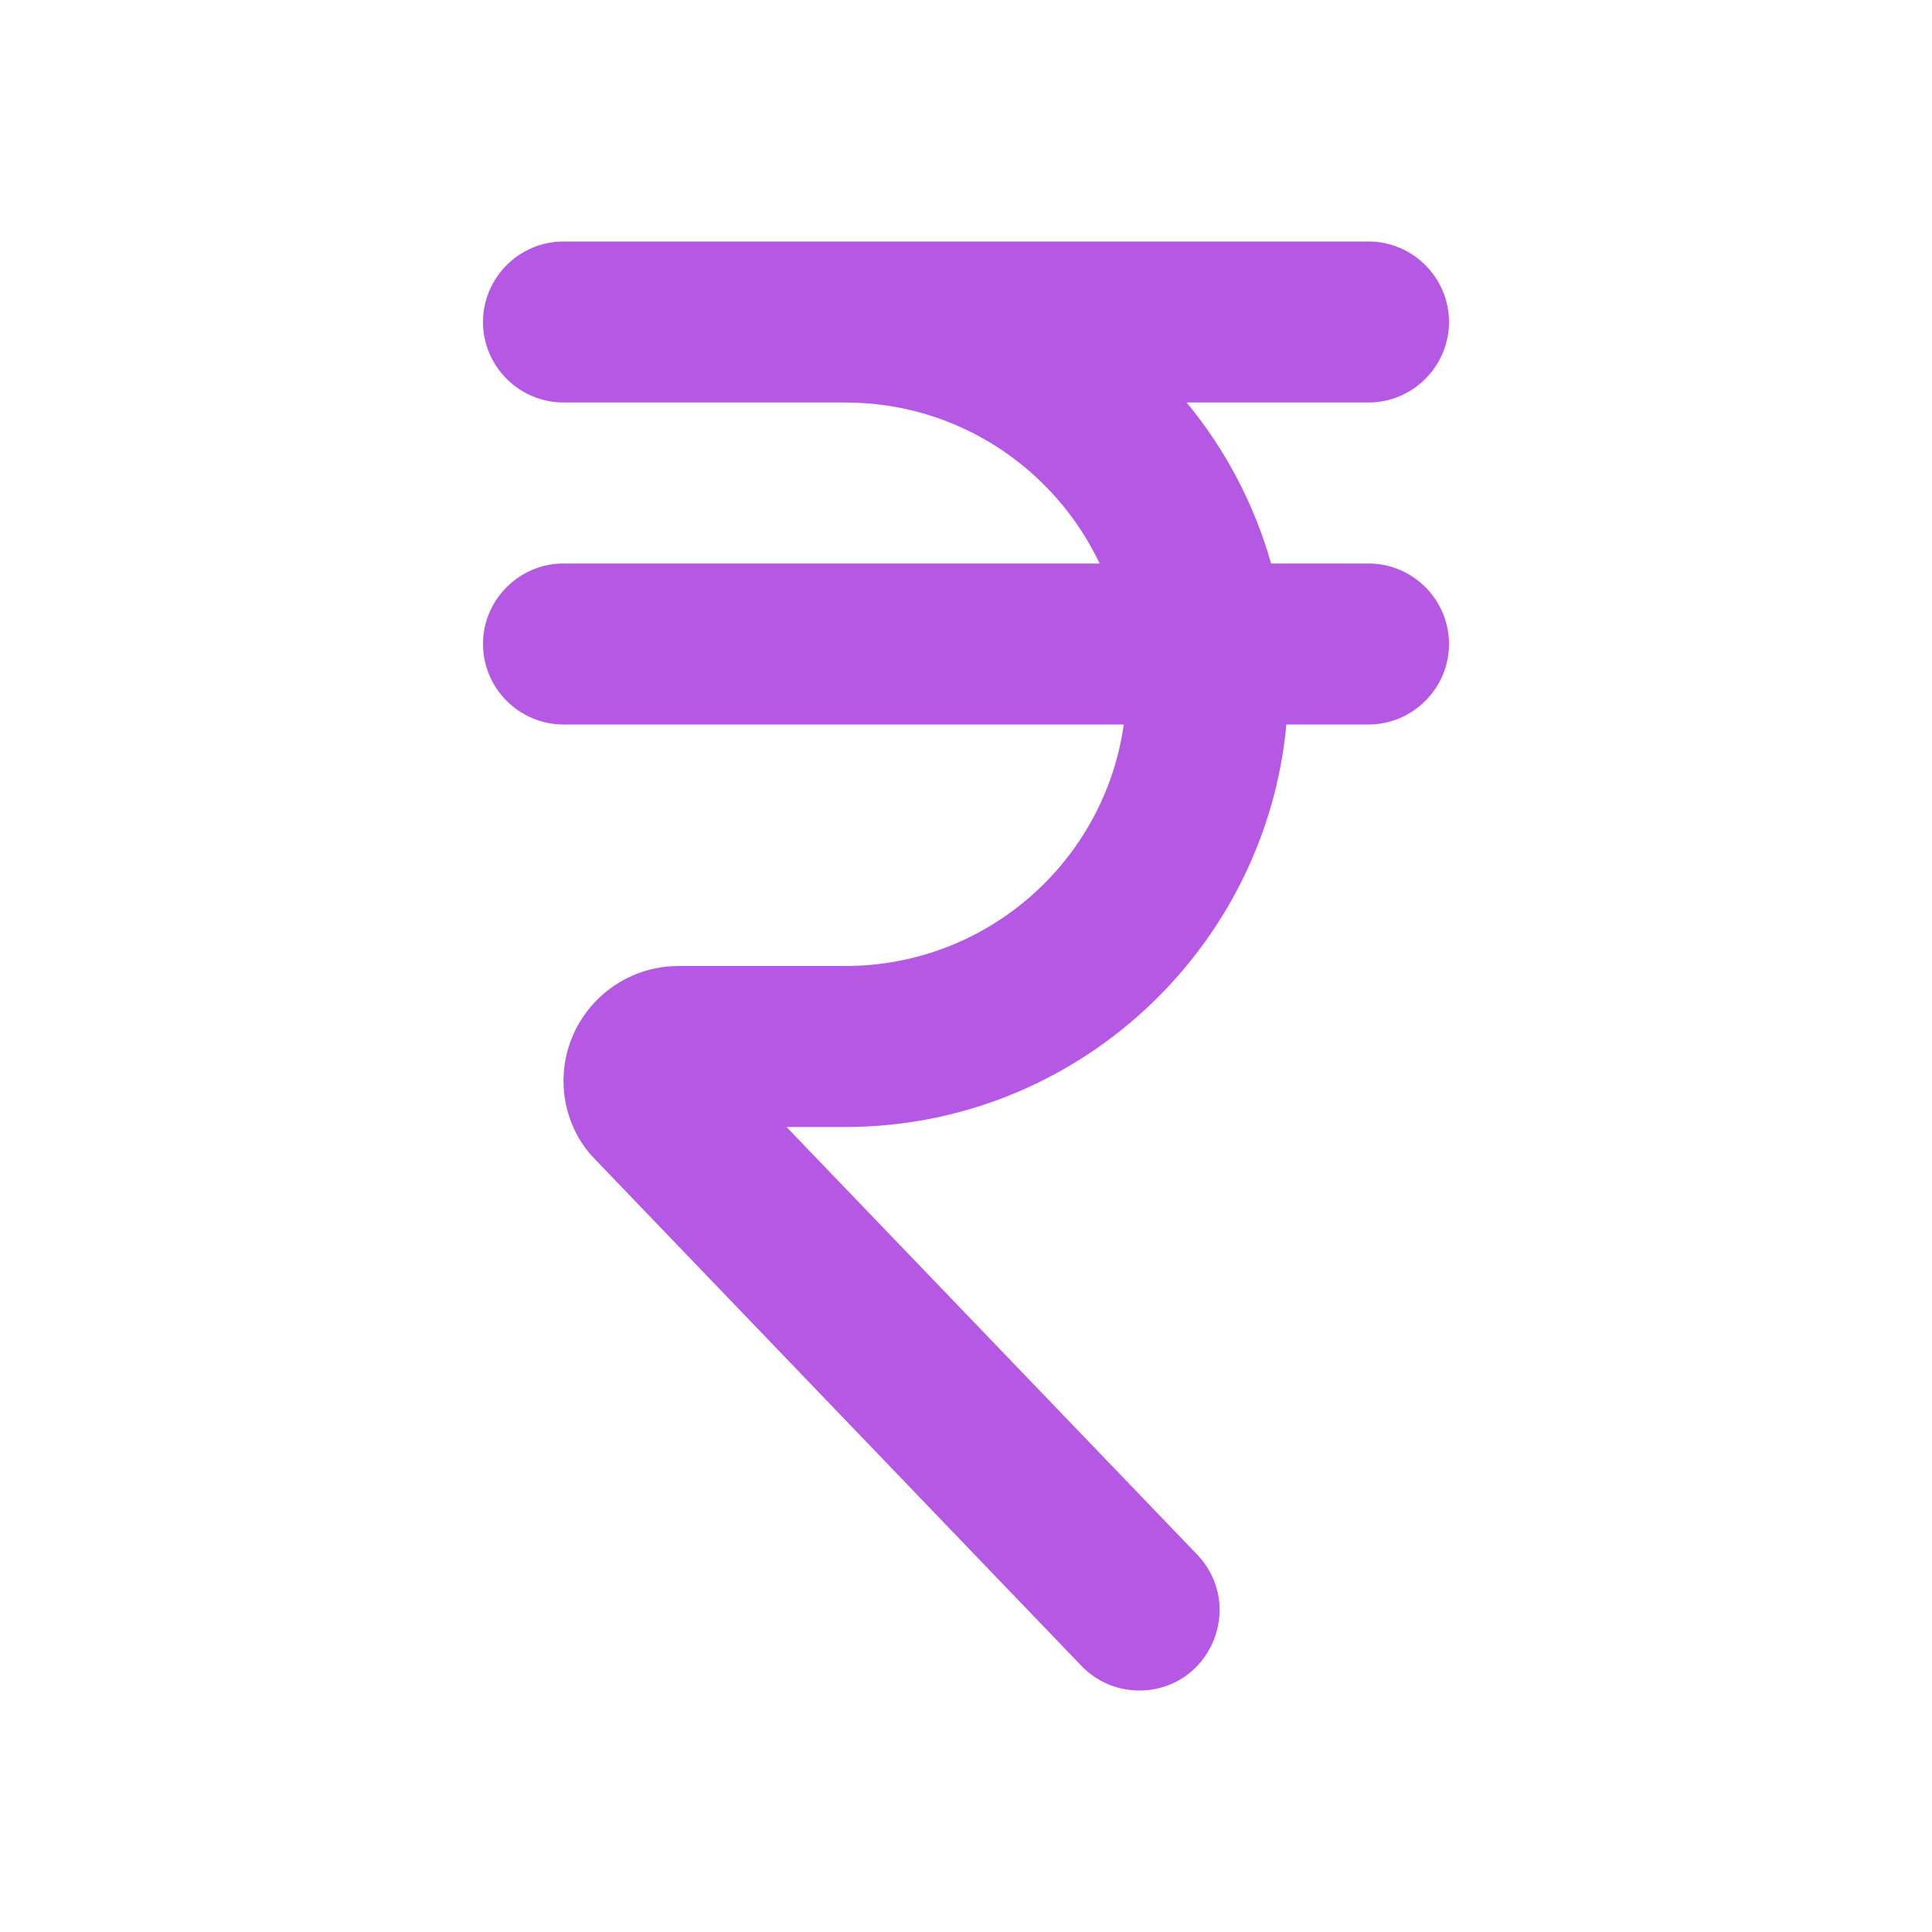 <svg width="24" height="24" viewBox="0 0 24 24" fill="none" xmlns="http://www.w3.org/2000/svg">
<path d="M10.5 14H9.77L14.87 19.31C15.48 19.95 15.03 21 14.15 21C13.88 21 13.62 20.89 13.43 20.69L7.4 14.41C7.14 14.15 7 13.79 7 13.43C7 12.64 7.64 12 8.43 12H10.5C12.26 12 13.72 10.7 13.96 9H7C6.45 9 6 8.55 6 8C6 7.45 6.45 7 7 7H13.66C13.1 5.82 11.9 5 10.5 5H7C6.45 5 6 4.55 6 4C6 3.45 6.45 3 7 3H17C17.55 3 18 3.45 18 4C18 4.55 17.55 5 17 5H14.74C15.22 5.58 15.58 6.26 15.79 7H17C17.55 7 18 7.45 18 8C18 8.55 17.55 9 17 9H15.98C15.72 11.8 13.36 14 10.5 14Z" fill="#B558E4"/>
</svg>
